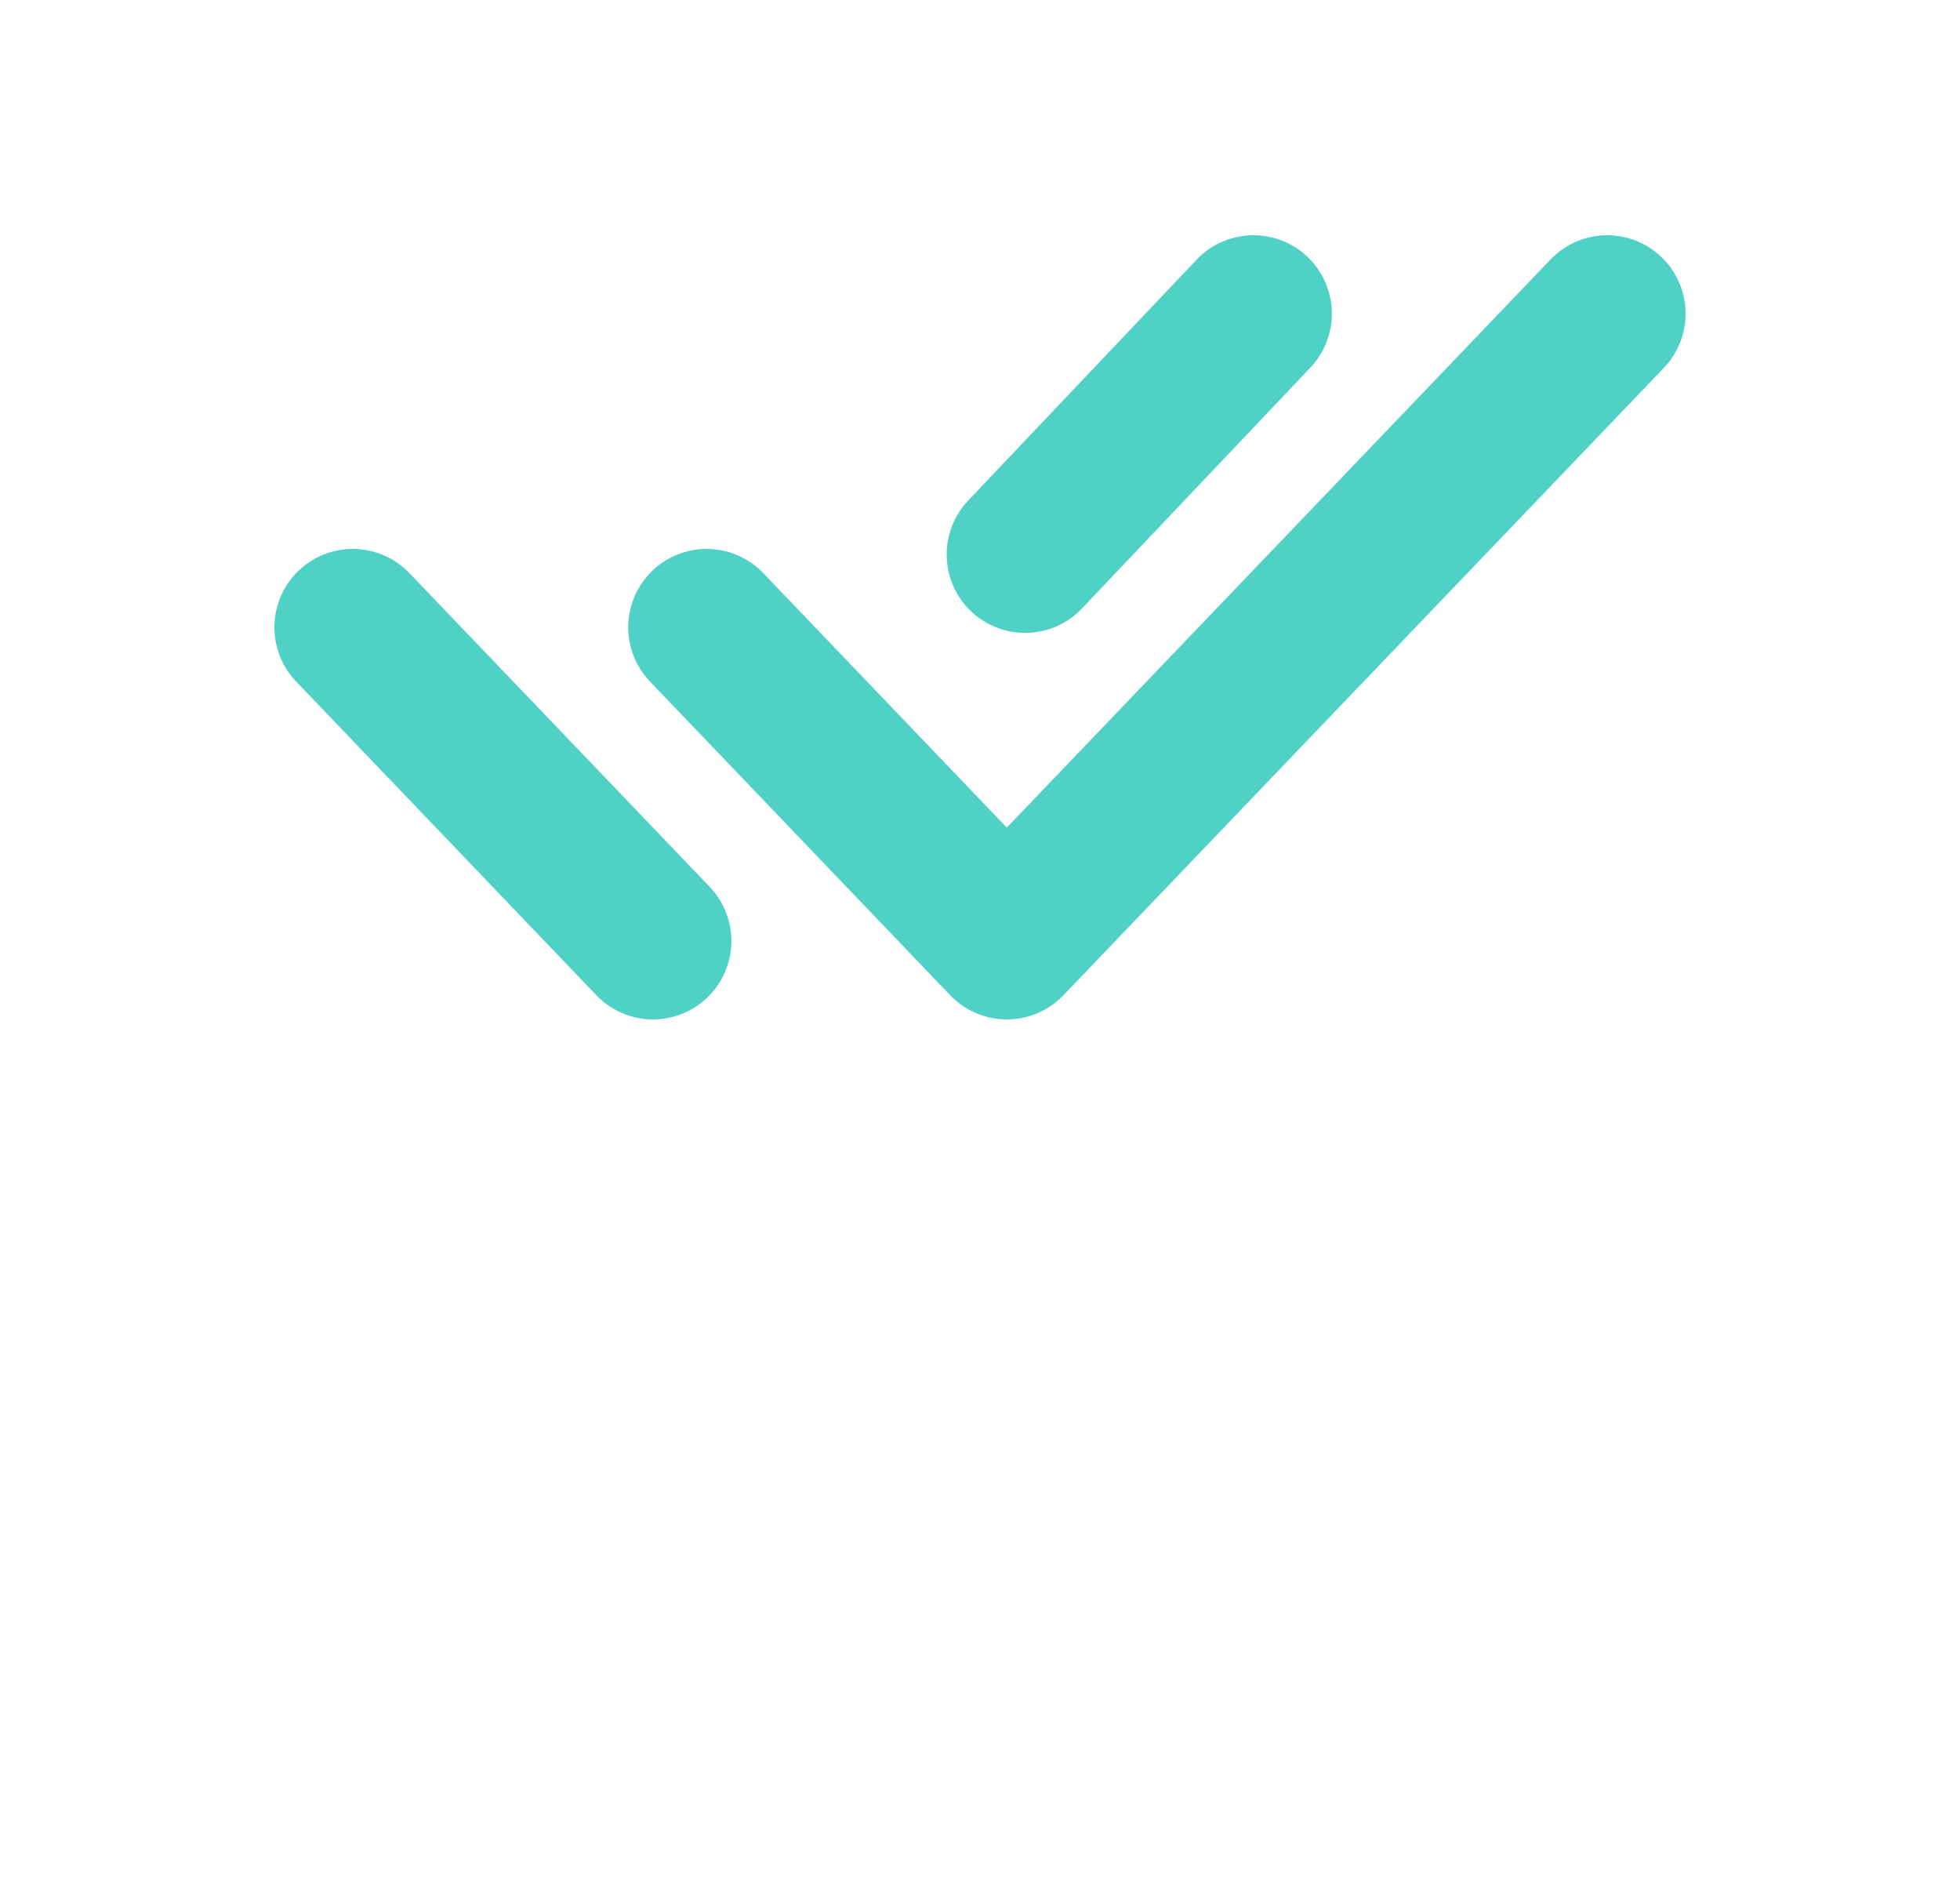 <svg width="25" height="24" viewBox="0 0 25 24" fill="none" xmlns="http://www.w3.org/2000/svg">
<g id="Interface / Check_All">
<path id="Vector" d="M9.013 8L12.842 12L20.5 4M4.5 8L8.329 12M15.988 4L13.075 7.071" stroke="#4FD1C5" stroke-width="2" stroke-linecap="round" stroke-linejoin="round"/>
</g>
</svg>
